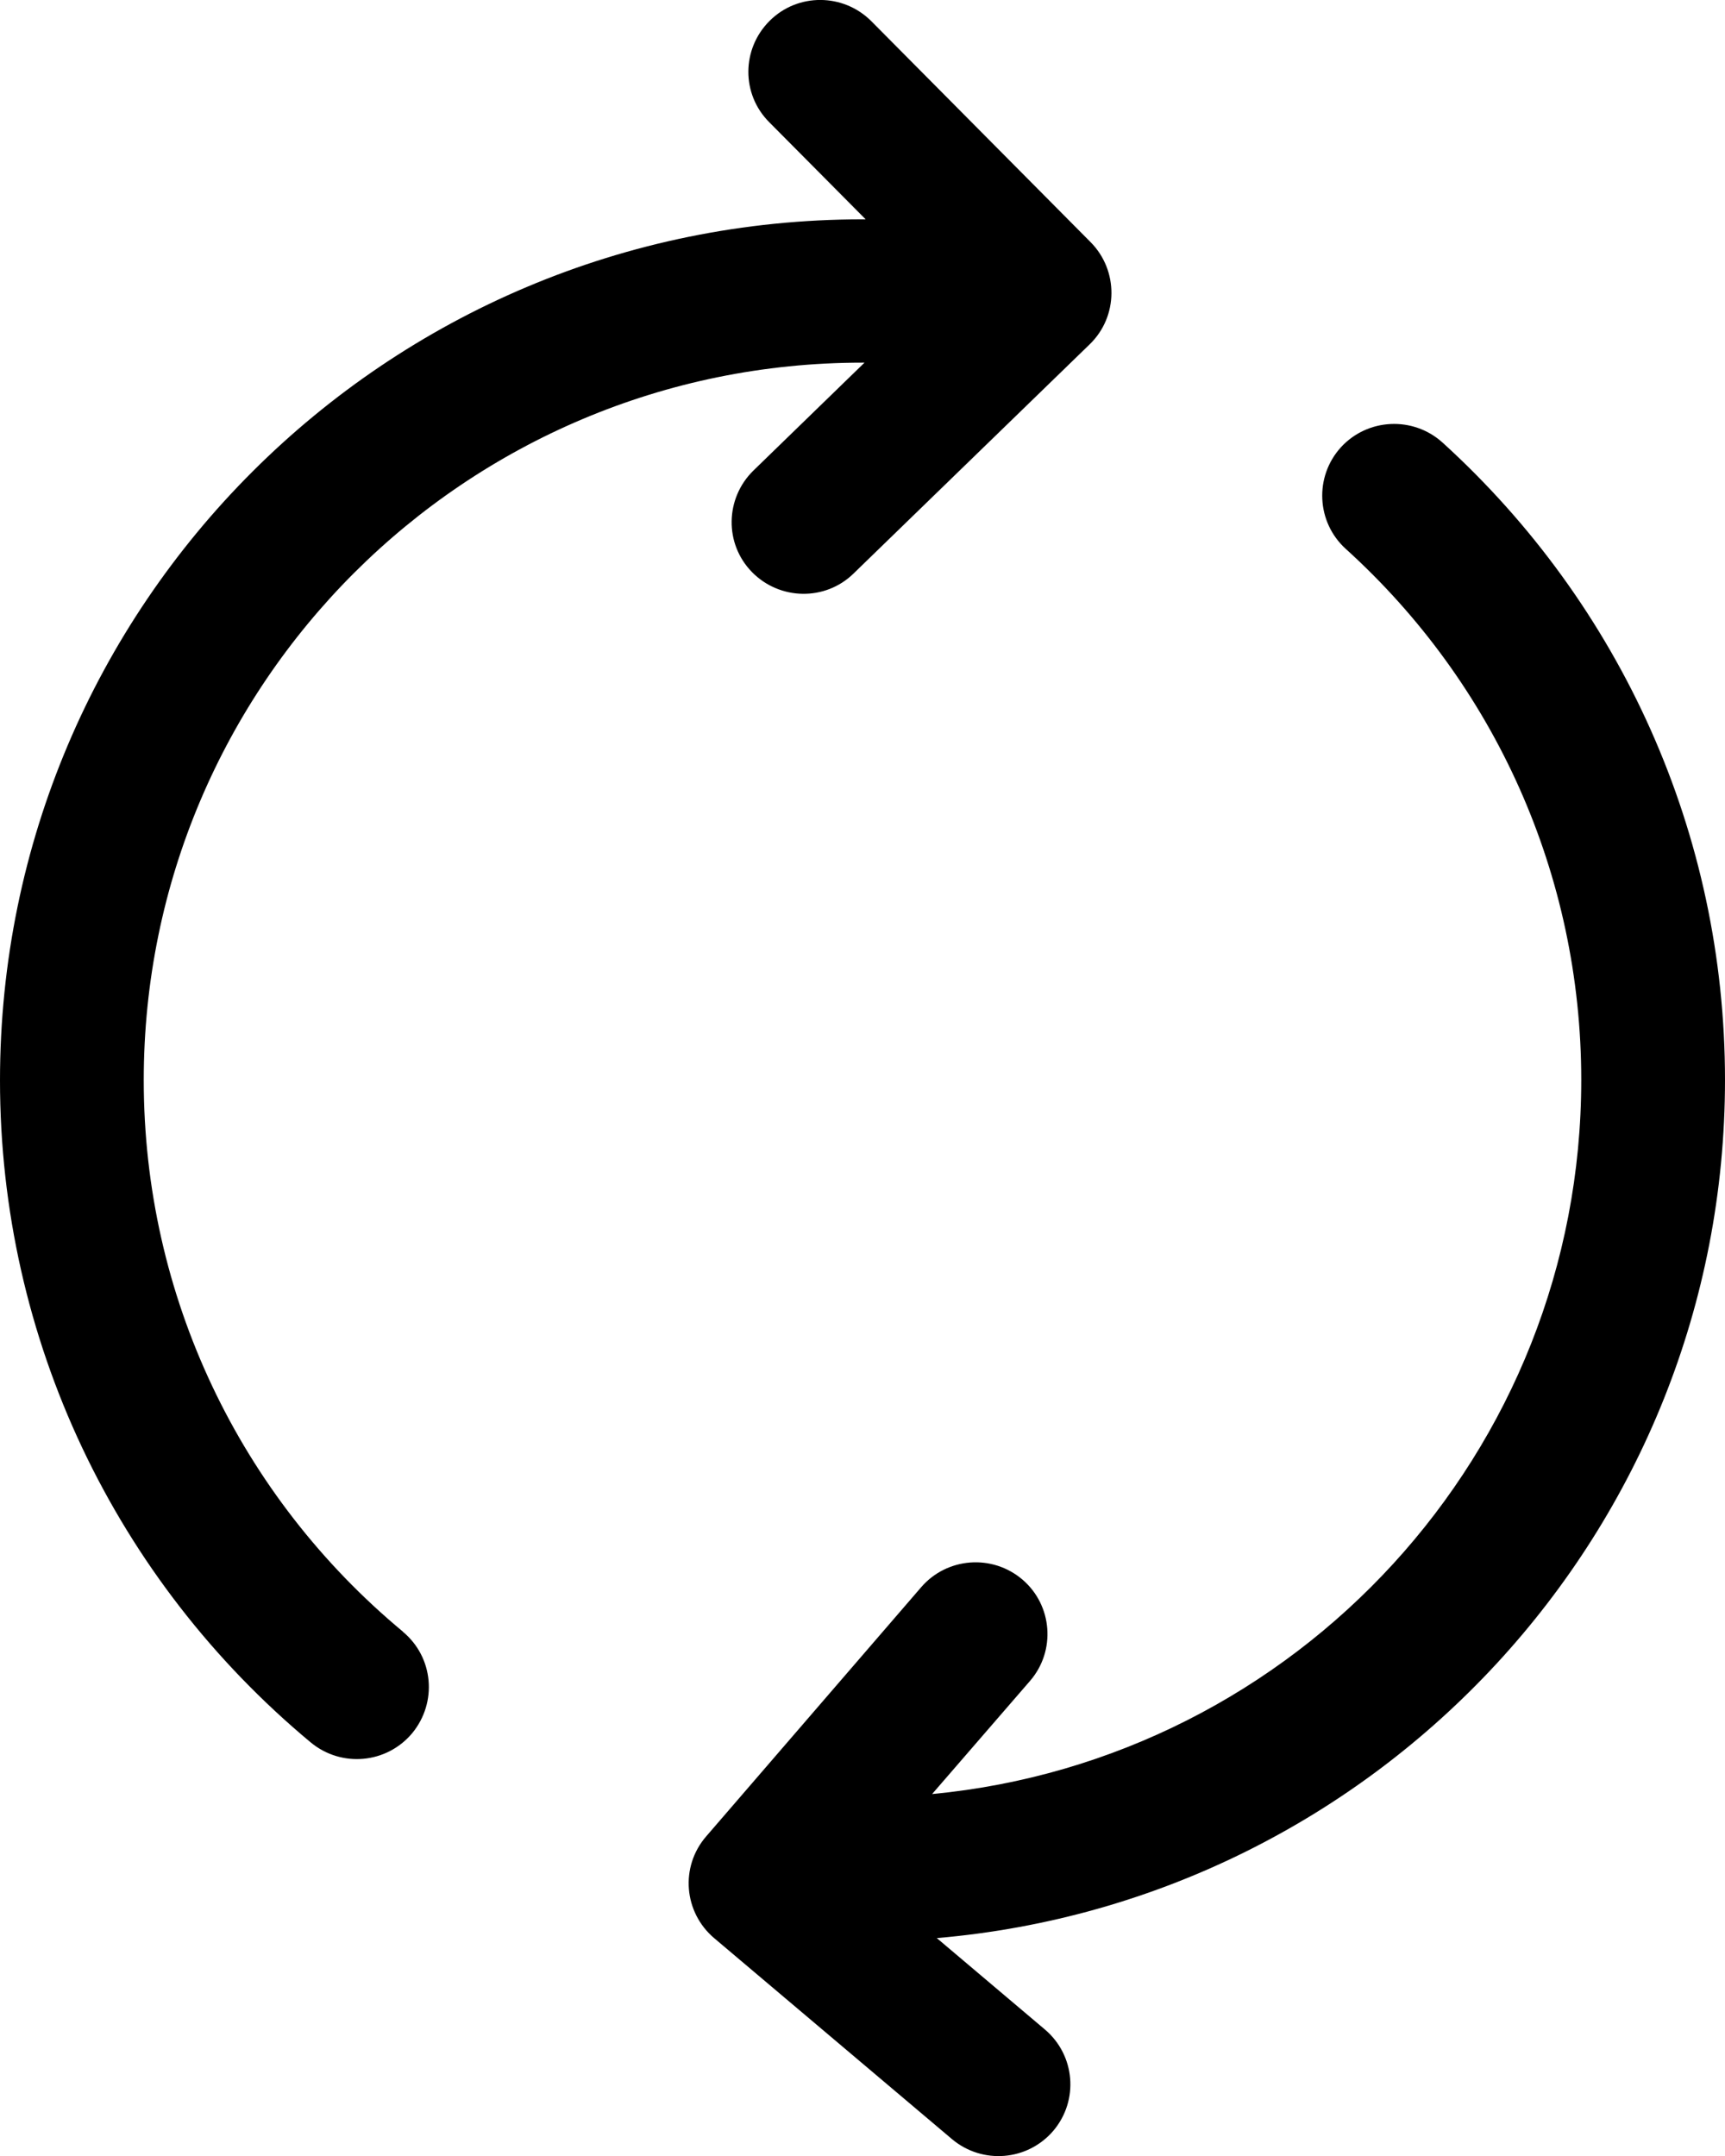 <svg xmlns="http://www.w3.org/2000/svg" viewBox="0 0 12 15" class="shopee-svg-icon icon-refresh"><path d="M12 7.513c0-1.71-.723-3.305-1.965-4.434-.205-.185-.521-.17-.707.033-.186.205-.17.521.033.706C10.398 4.757 11 6.087 11 7.513c0 2.594-1.982 4.727-4.516 4.969l.682-.788c.18-.209.156-.525-.053-.704-.209-.179-.525-.156-.705.053l-1.496 1.734c-.182.211-.156.528.057.708l1.654 1.398c.211.177.525.152.705-.059.178-.211.152-.525-.059-.704l-.752-.636C9.588 13.221 12 10.648 12 7.513zM2.803 11.352C1.668 10.409 1 9.016 1 7.515c0-2.757 2.238-4.992 5-4.992h.014l-.773.751c-.197.193-.203.509-.01.706.193.197.51.203.707.01l1.643-1.595c.199-.193.201-.513.006-.71L6.061.147c-.195-.195-.512-.197-.707-.002C5.158.34 5.156.656 5.352.851l.67.675H6c-3.314 0-6 2.681-6 5.991 0 1.802.803 3.475 2.162 4.606.213.176.527.148.705-.064.178-.216.148-.53-.064-.706z" fill-rule="nonzero"/></svg>